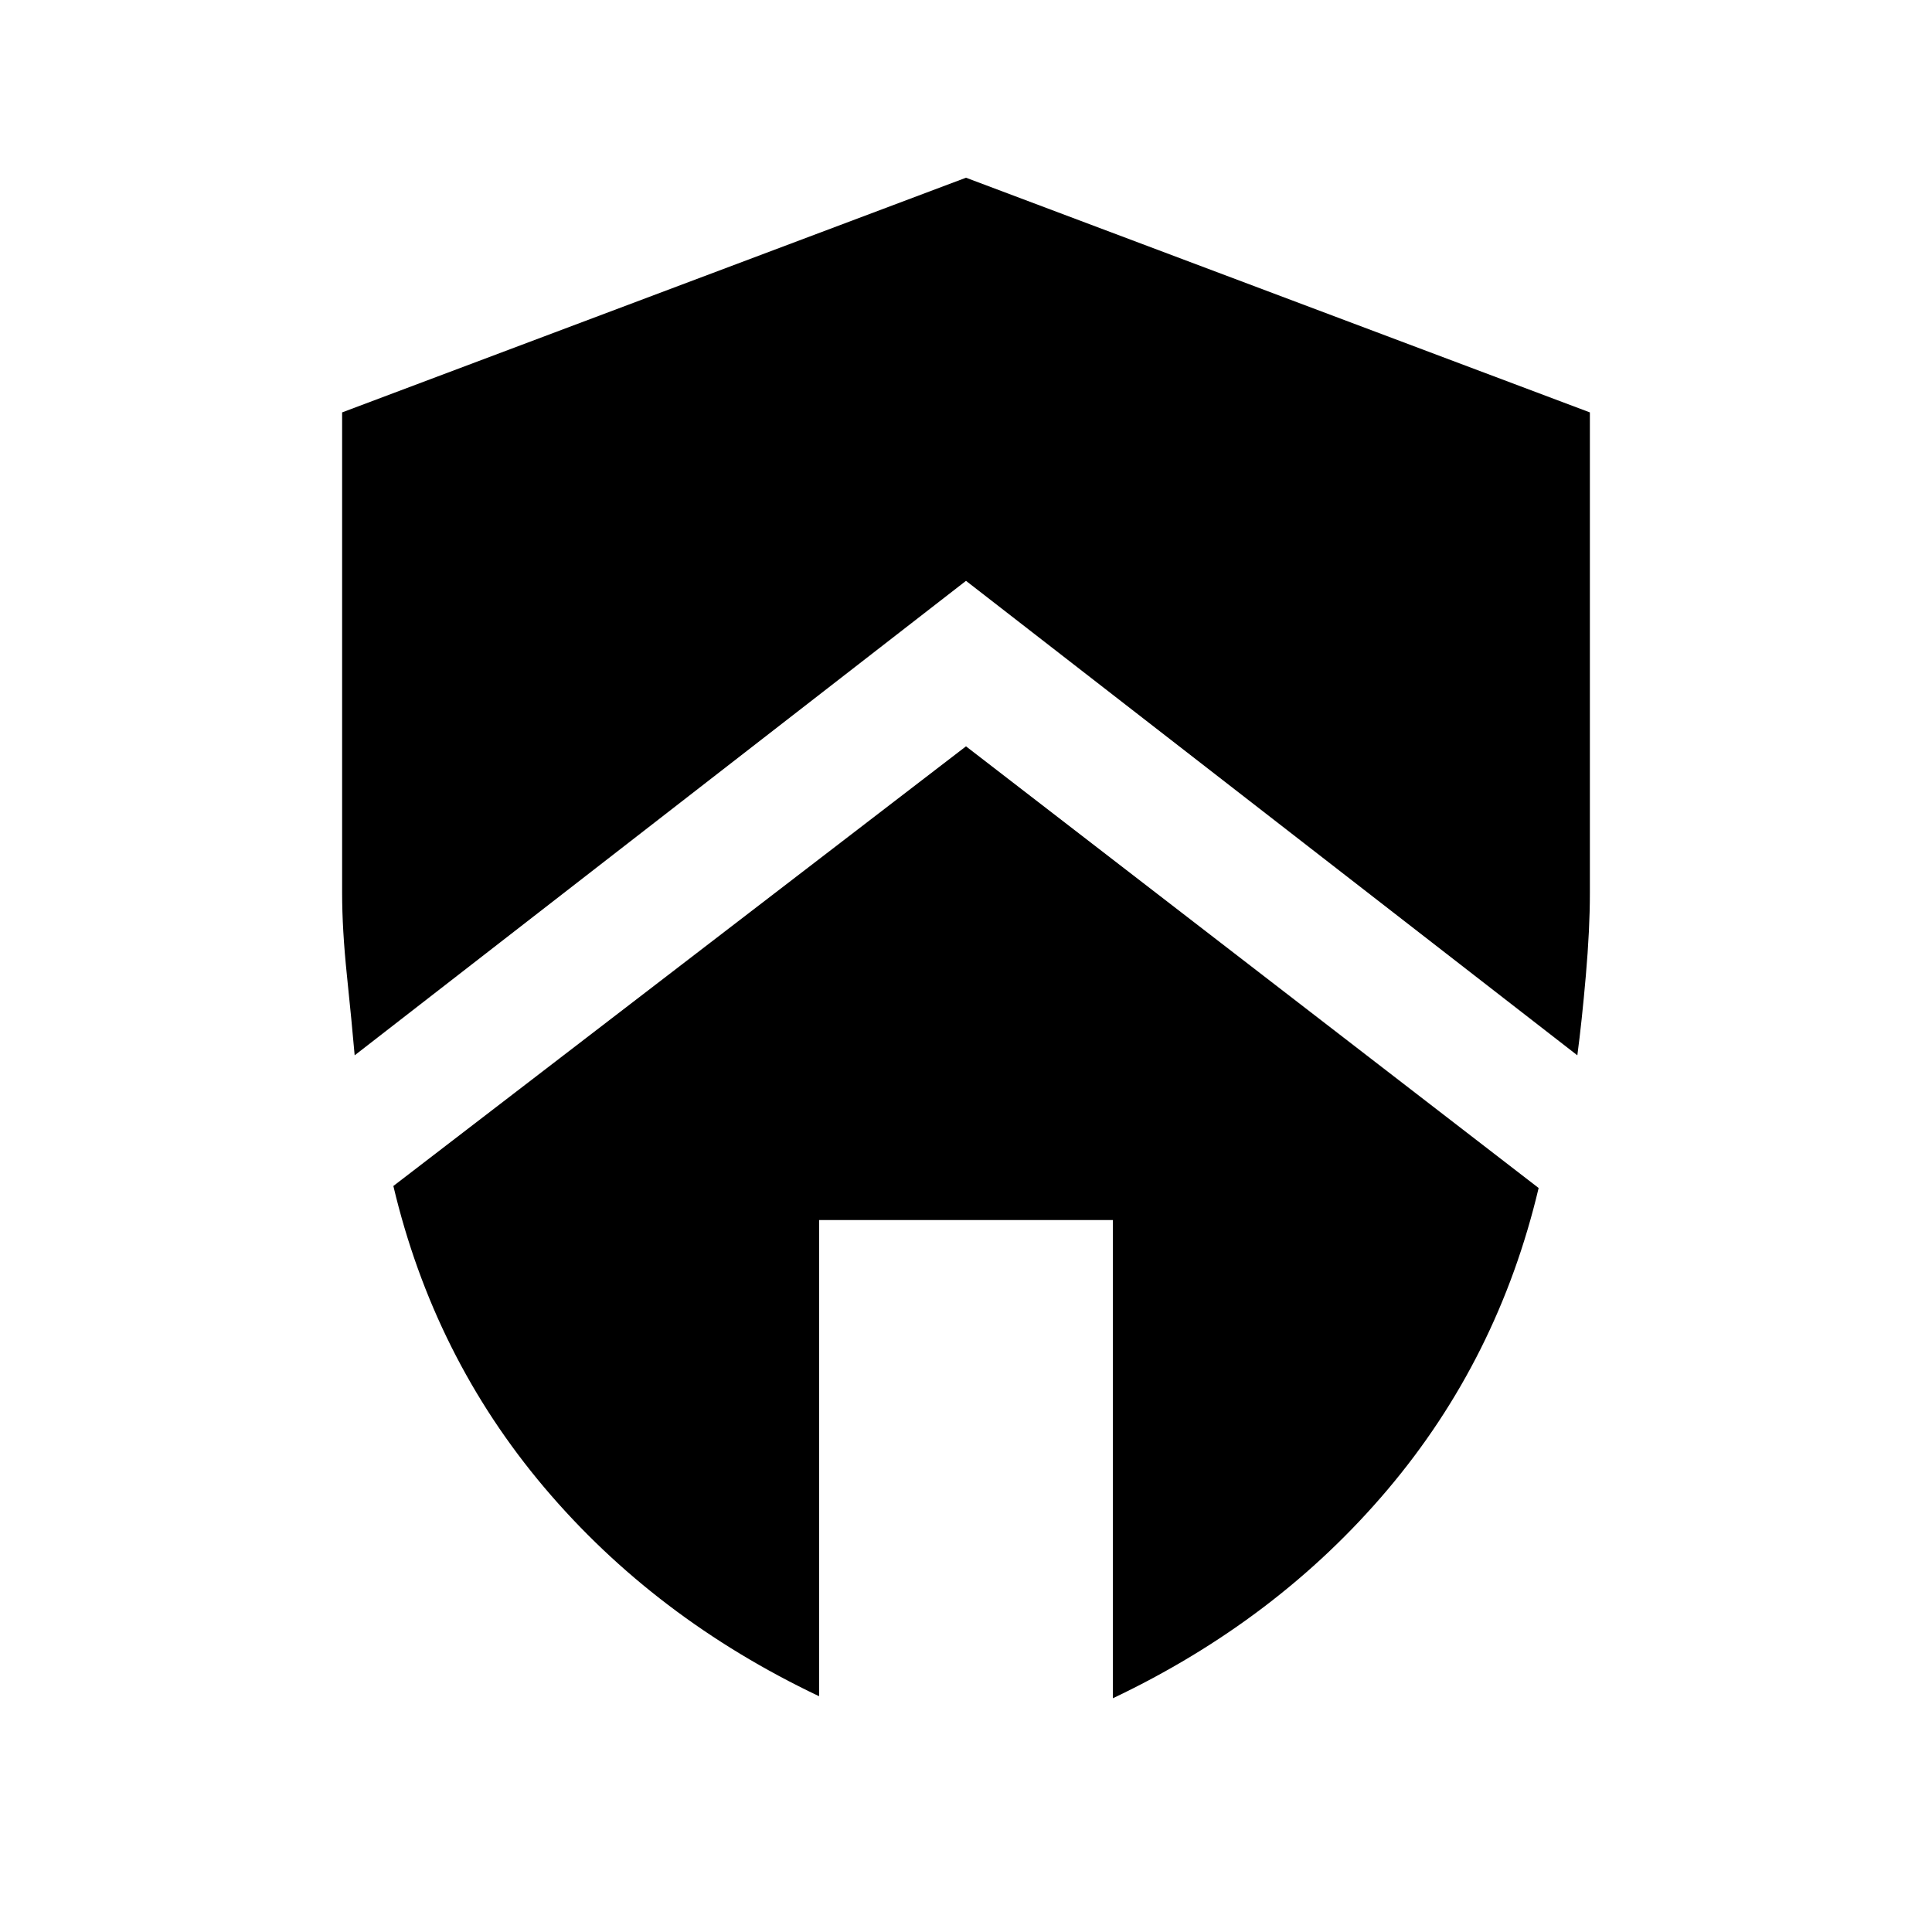 <svg xmlns="http://www.w3.org/2000/svg" height="24" viewBox="0 -960 960 960" width="24"><path d="m480-589.15 284.54 219.46q-20.08 84.84-75 149.81Q634.62-154.92 553-116.15v-237.62H407v236.62q-81.62-38.77-136.54-103.73-54.92-64.97-75-149.81L480-589.15Zm0-282.54 310 116.61V-516q0 17.69-2 40.69-2 23-4.23 39.69L480-671.38 176.23-435.62q-1.46-16.69-3.85-39.69-2.38-23-2.38-40.69v-239.08l310-116.61Z"/></svg>